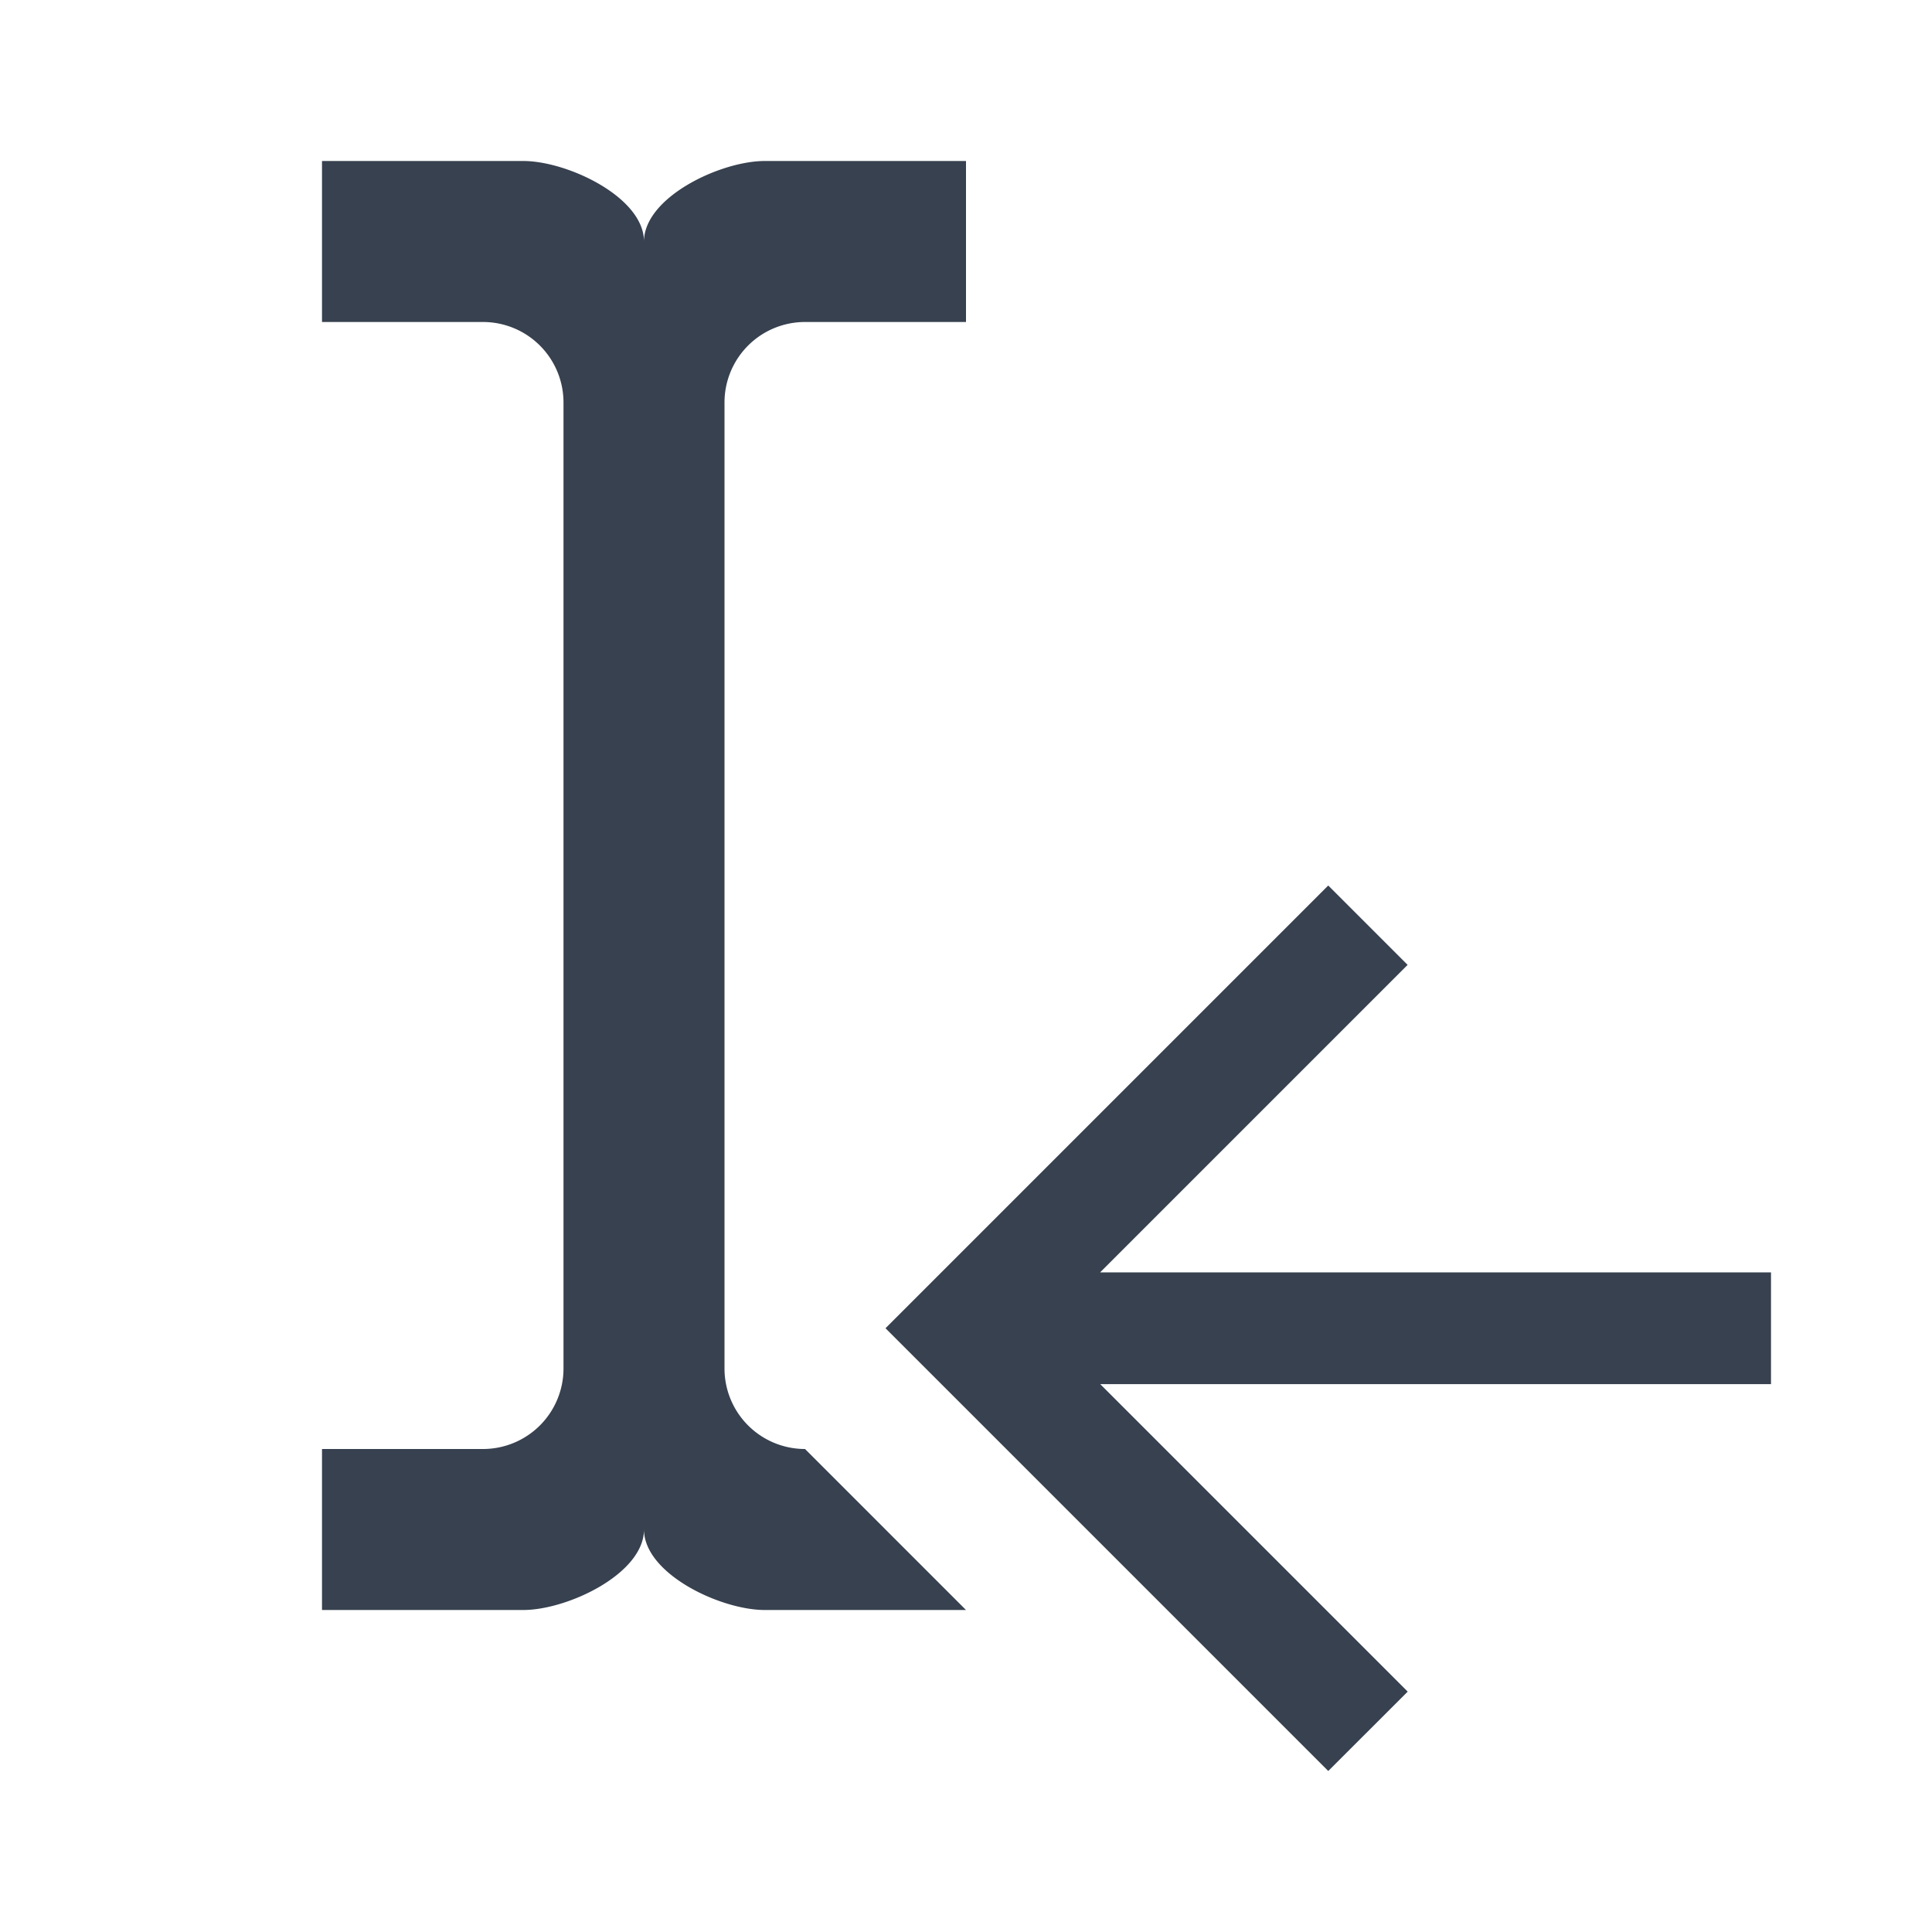 <svg xmlns="http://www.w3.org/2000/svg" width="24" height="24" fill="none"><path fill="#37414F" fill-rule="evenodd" d="M9.293 17.707A1 1 0 0 1 9 17V5a1 1 0 0 1 1-1h2V2H9.5C8.95 2 8 2.45 8 3c0-.55-.95-1-1.5-1H4v2h2a1 1 0 0 1 1 1v12a1 1 0 0 1-1 1H4v2h2.5c.55 0 1.5-.45 1.5-1 0 .55.95 1 1.5 1H12l-2-2a1 1 0 0 1-.707-.293Z" clip-rule="evenodd"/><path fill="#37414F" d="M22 15.806v1.388h-8.333l3.82 3.82L16.5 22 11 16.5l5.5-5.5.986.986-3.82 3.82H22Z"/></svg>